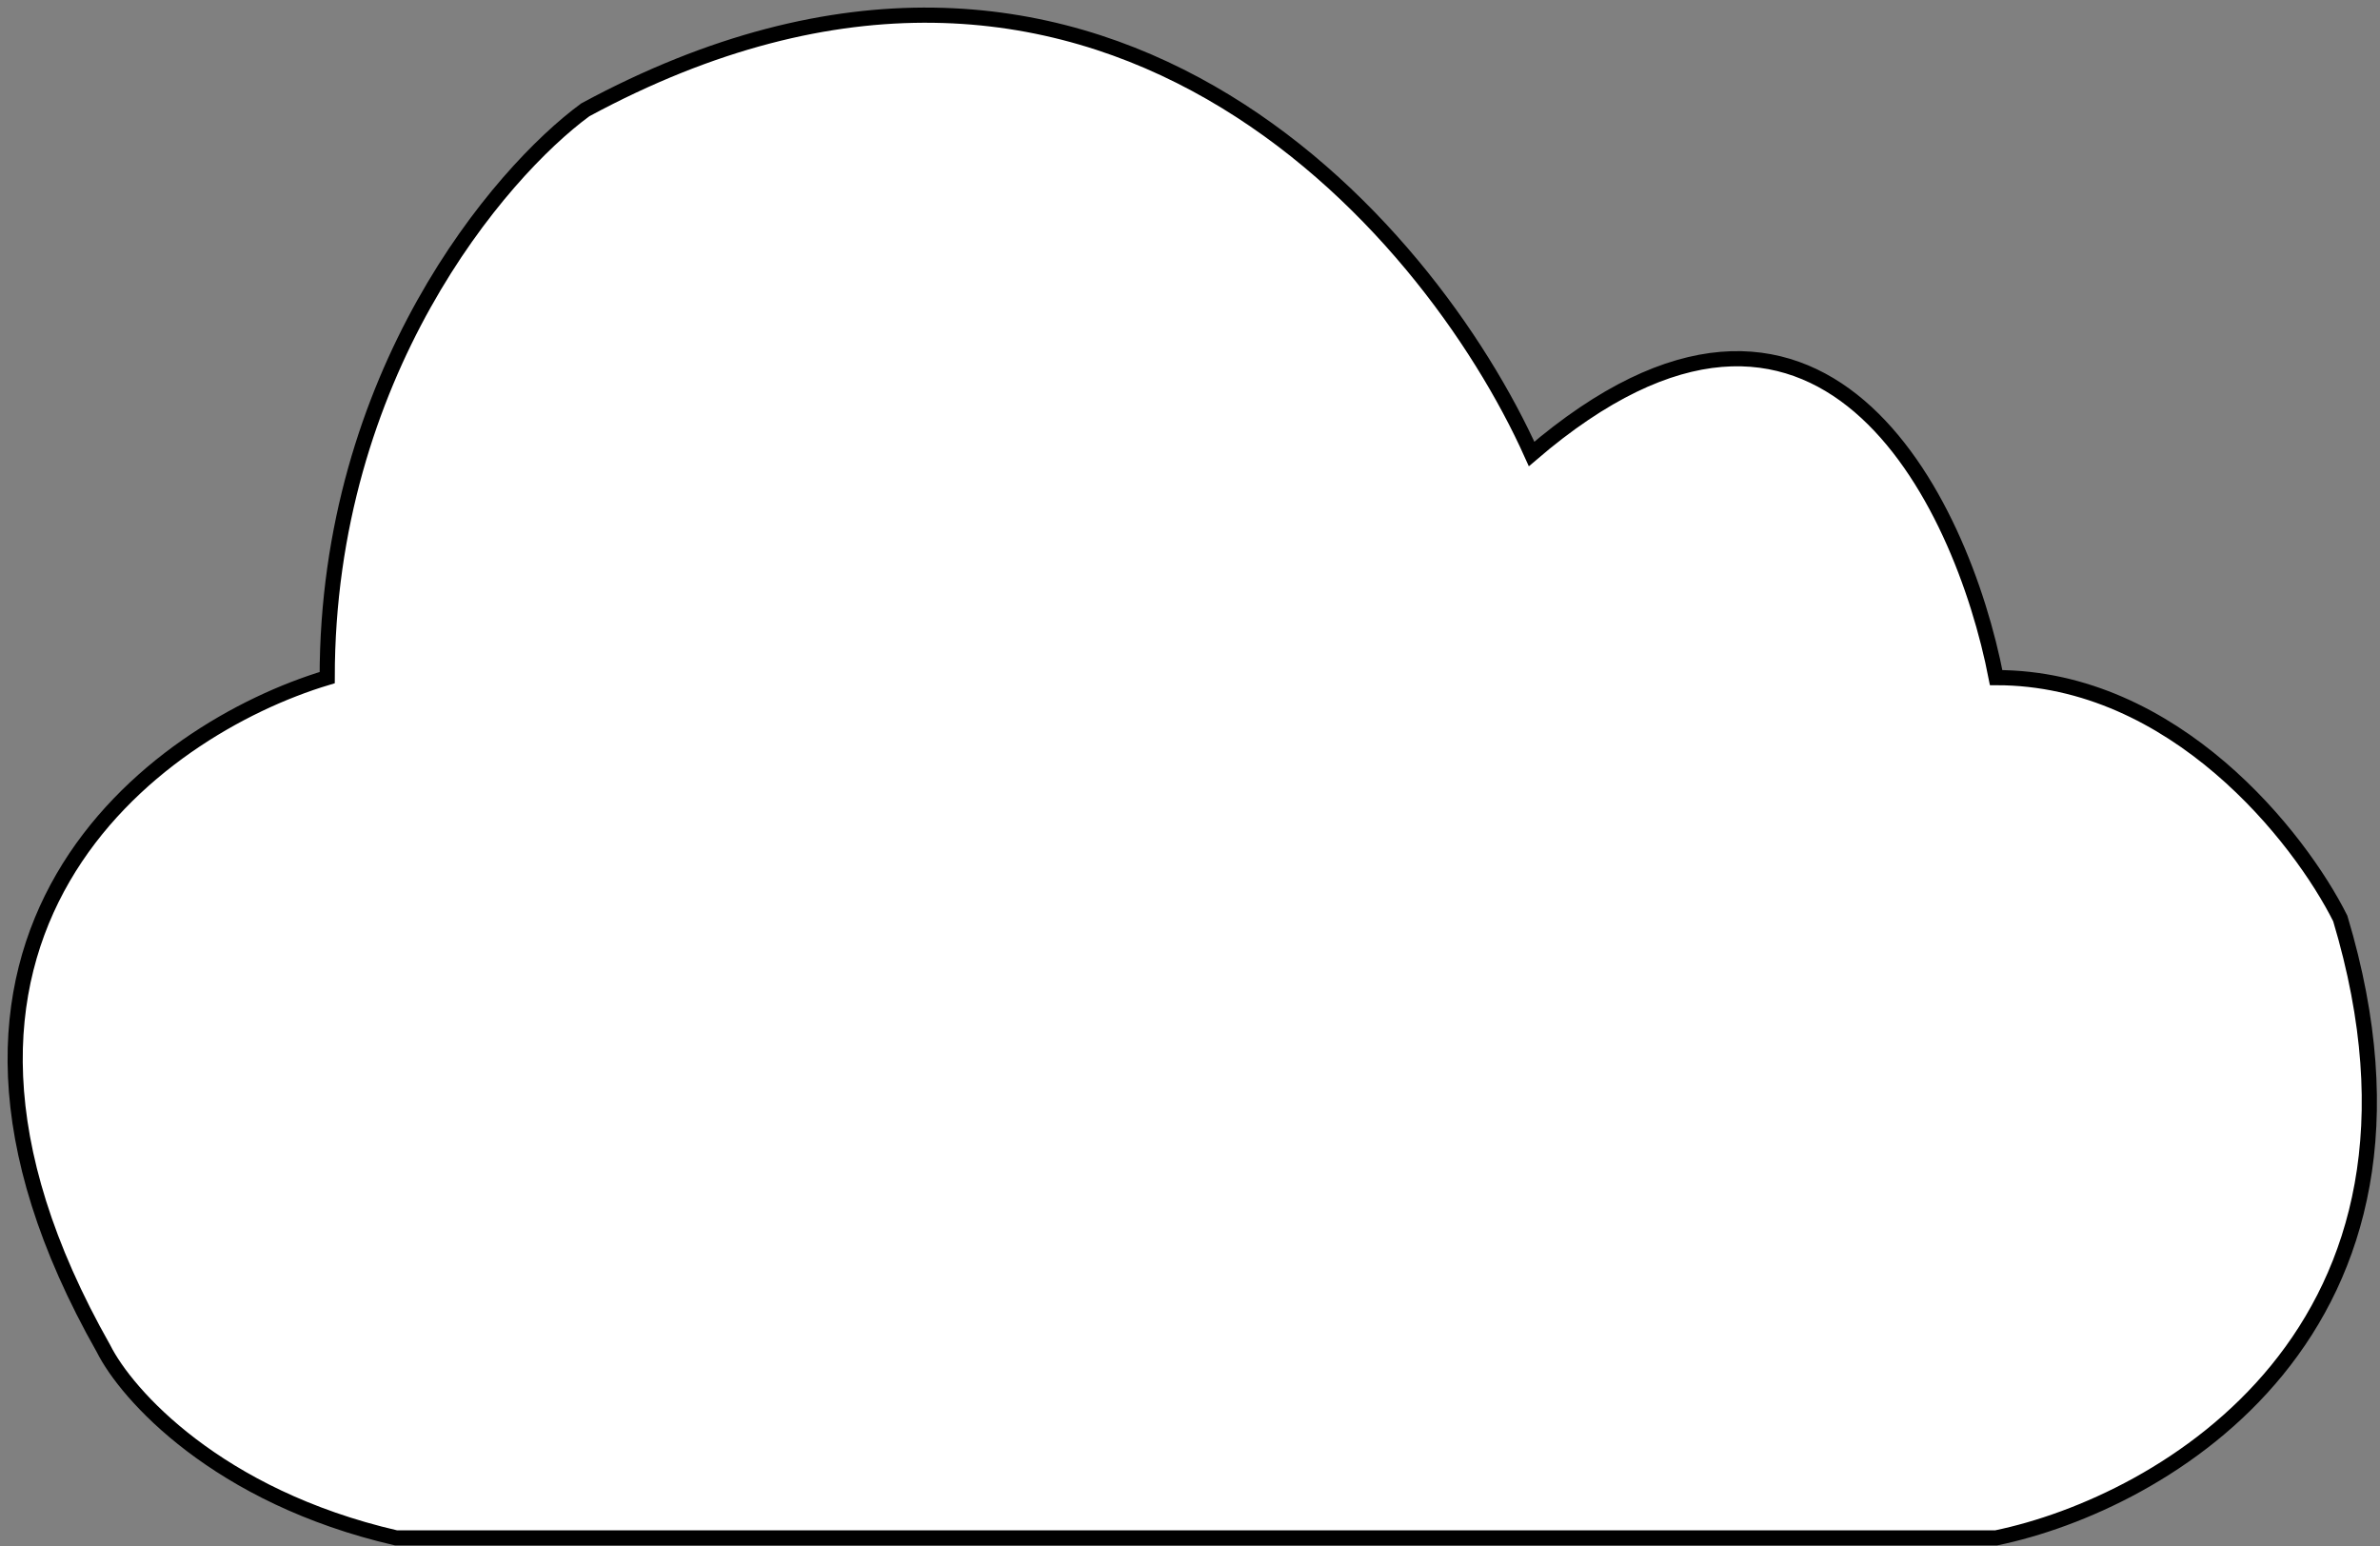 <svg width="157" height="102" viewBox="0 0 157 102" fill="none" xmlns="http://www.w3.org/2000/svg">
<rect x="0" y="0" width="157" height="102" fill="#808080" stroke="none"/>
<path d="M131.679 101.451H26.124C14.32 98.727 8.342 91.993 6.829 88.966C-8.607 61.726 10.234 48.106 21.584 44.701C21.584 24.725 32.934 11.408 38.609 7.246C72.205 -10.914 94.224 14.813 101.034 29.946C120.102 13.602 129.409 32.973 131.679 44.701C143.483 44.701 151.731 55.294 154.379 60.591C162.551 87.831 142.651 99.181 131.679 101.451Z" fill="white" stroke="black"/>
</svg>
